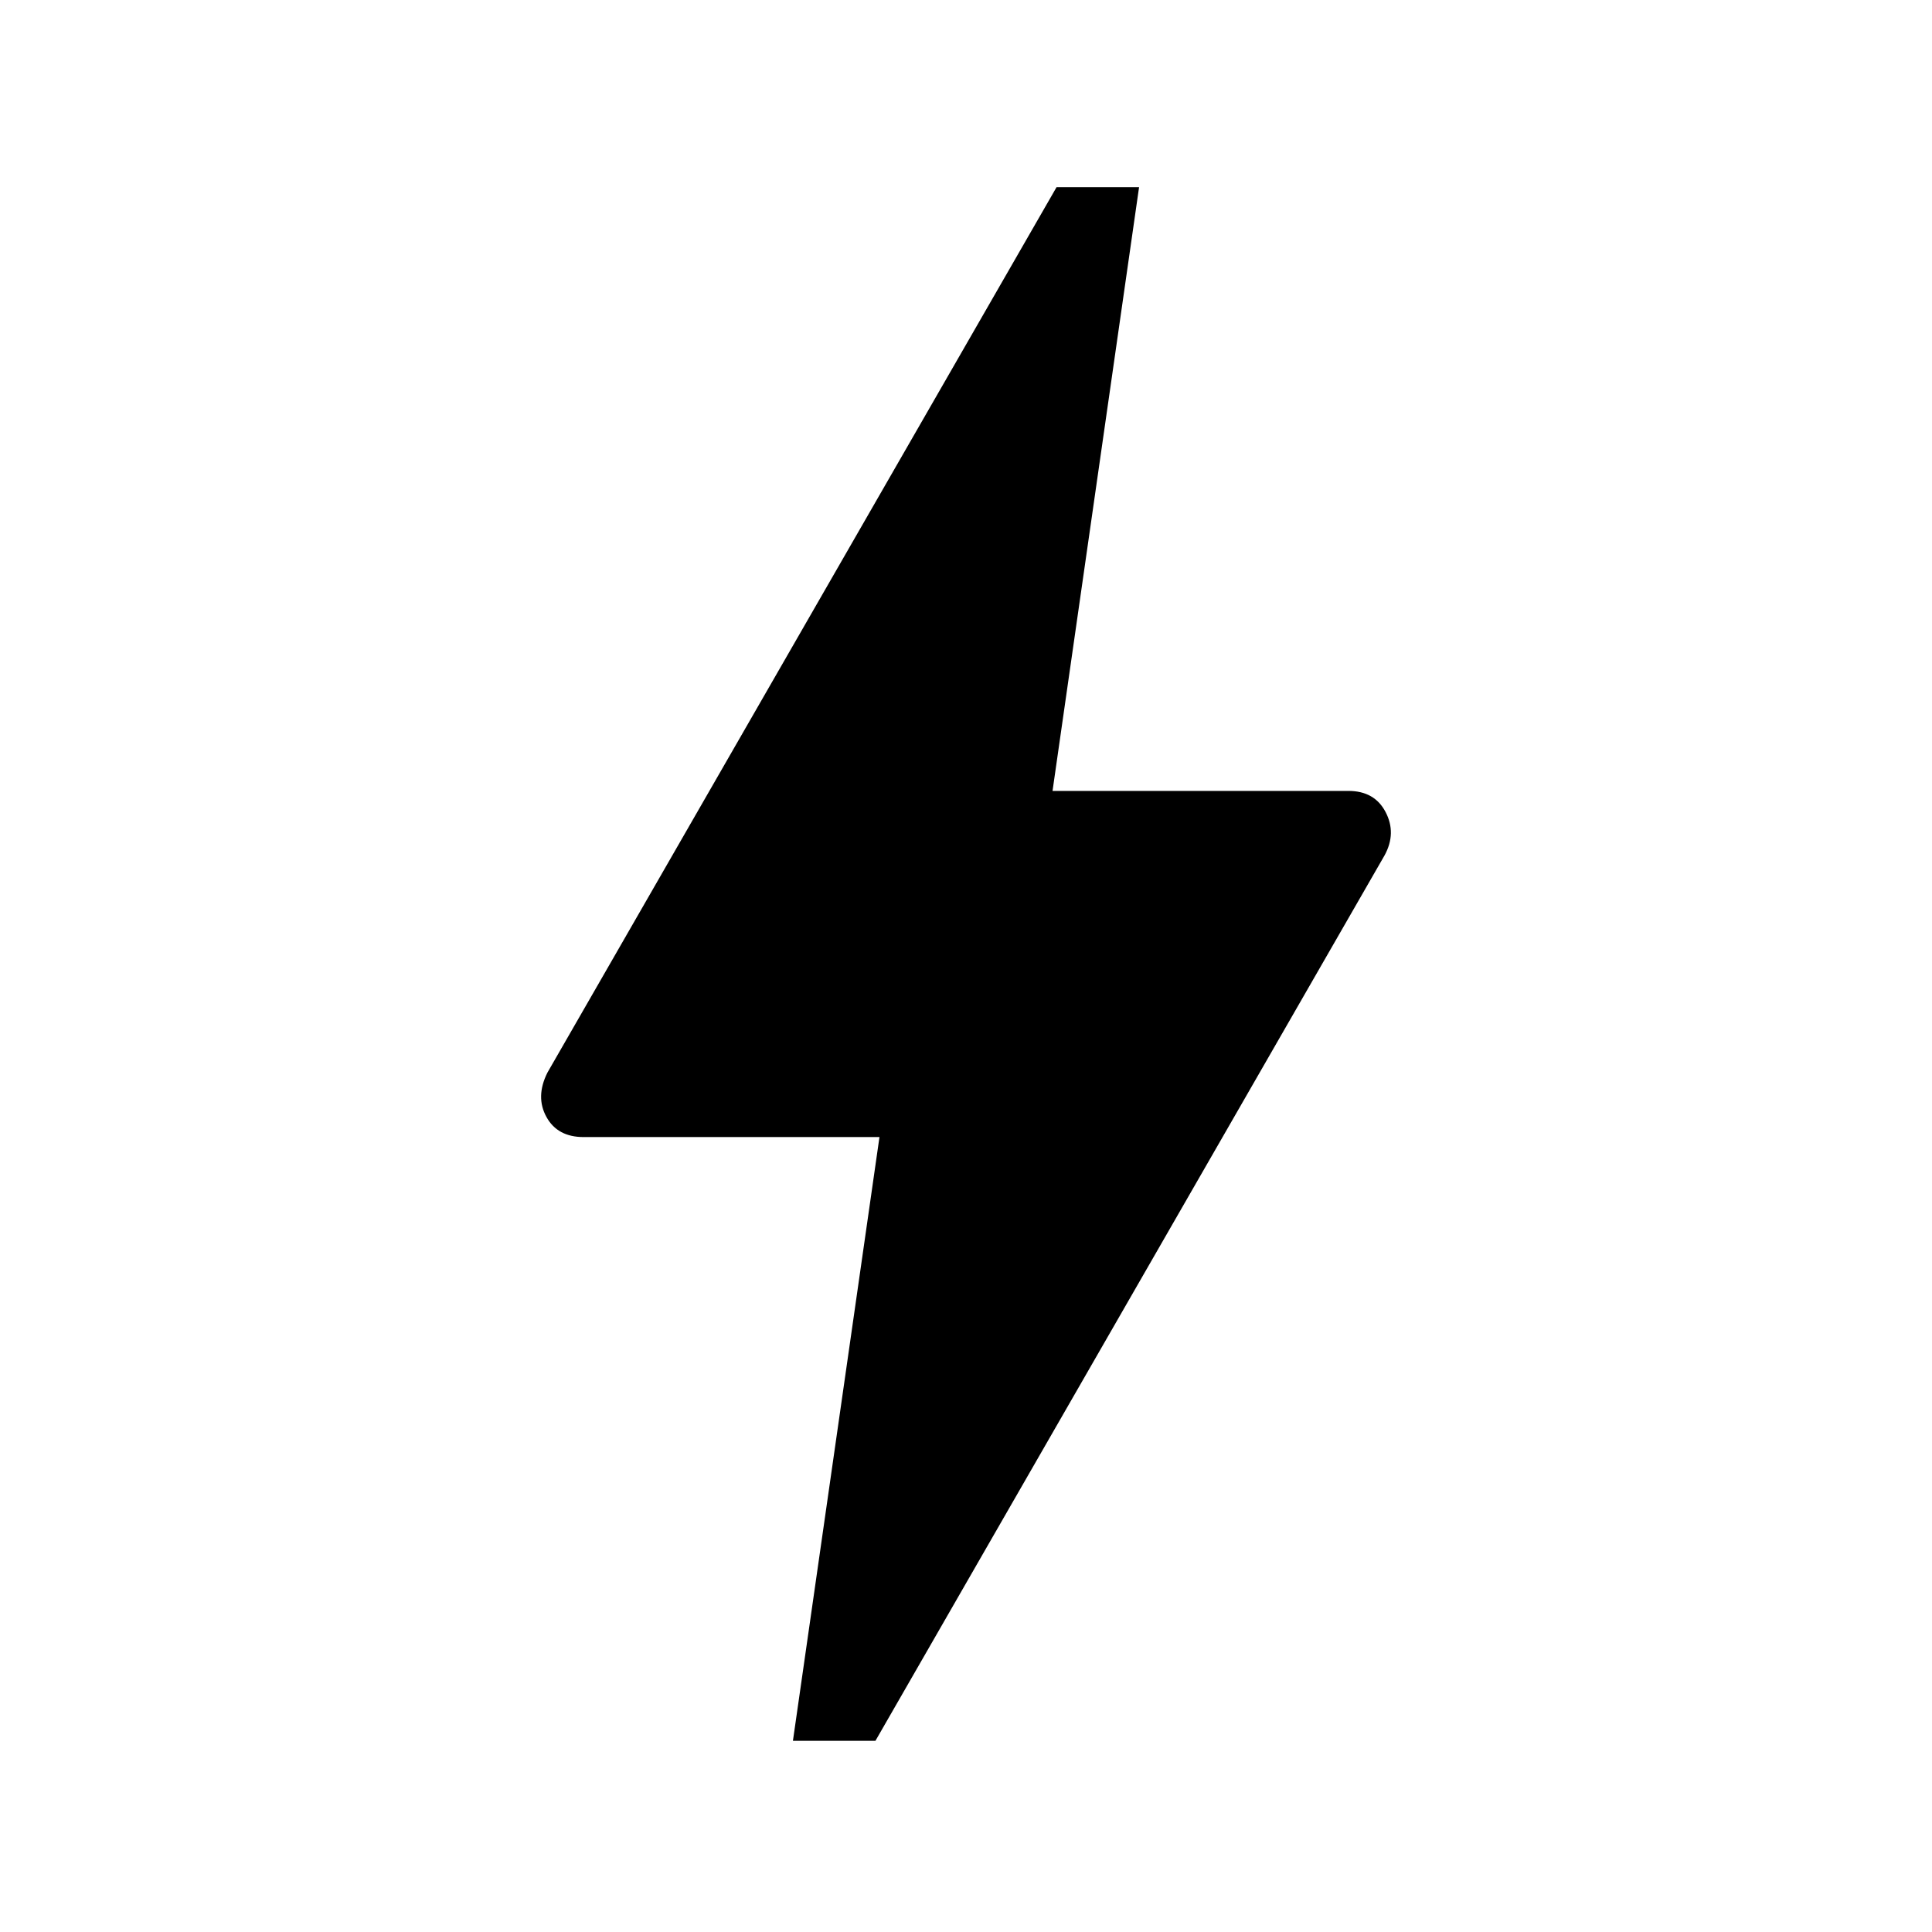<svg xmlns="http://www.w3.org/2000/svg" height="24" width="24"><path d="m9.85 21.625 1.075-7.5H7.25q-.325 0-.462-.25-.138-.25.012-.55l6.325-11h1.025l-1.075 7.5h3.675q.325 0 .462.262.138.263-.012.538l-6.325 11Z"/></svg>